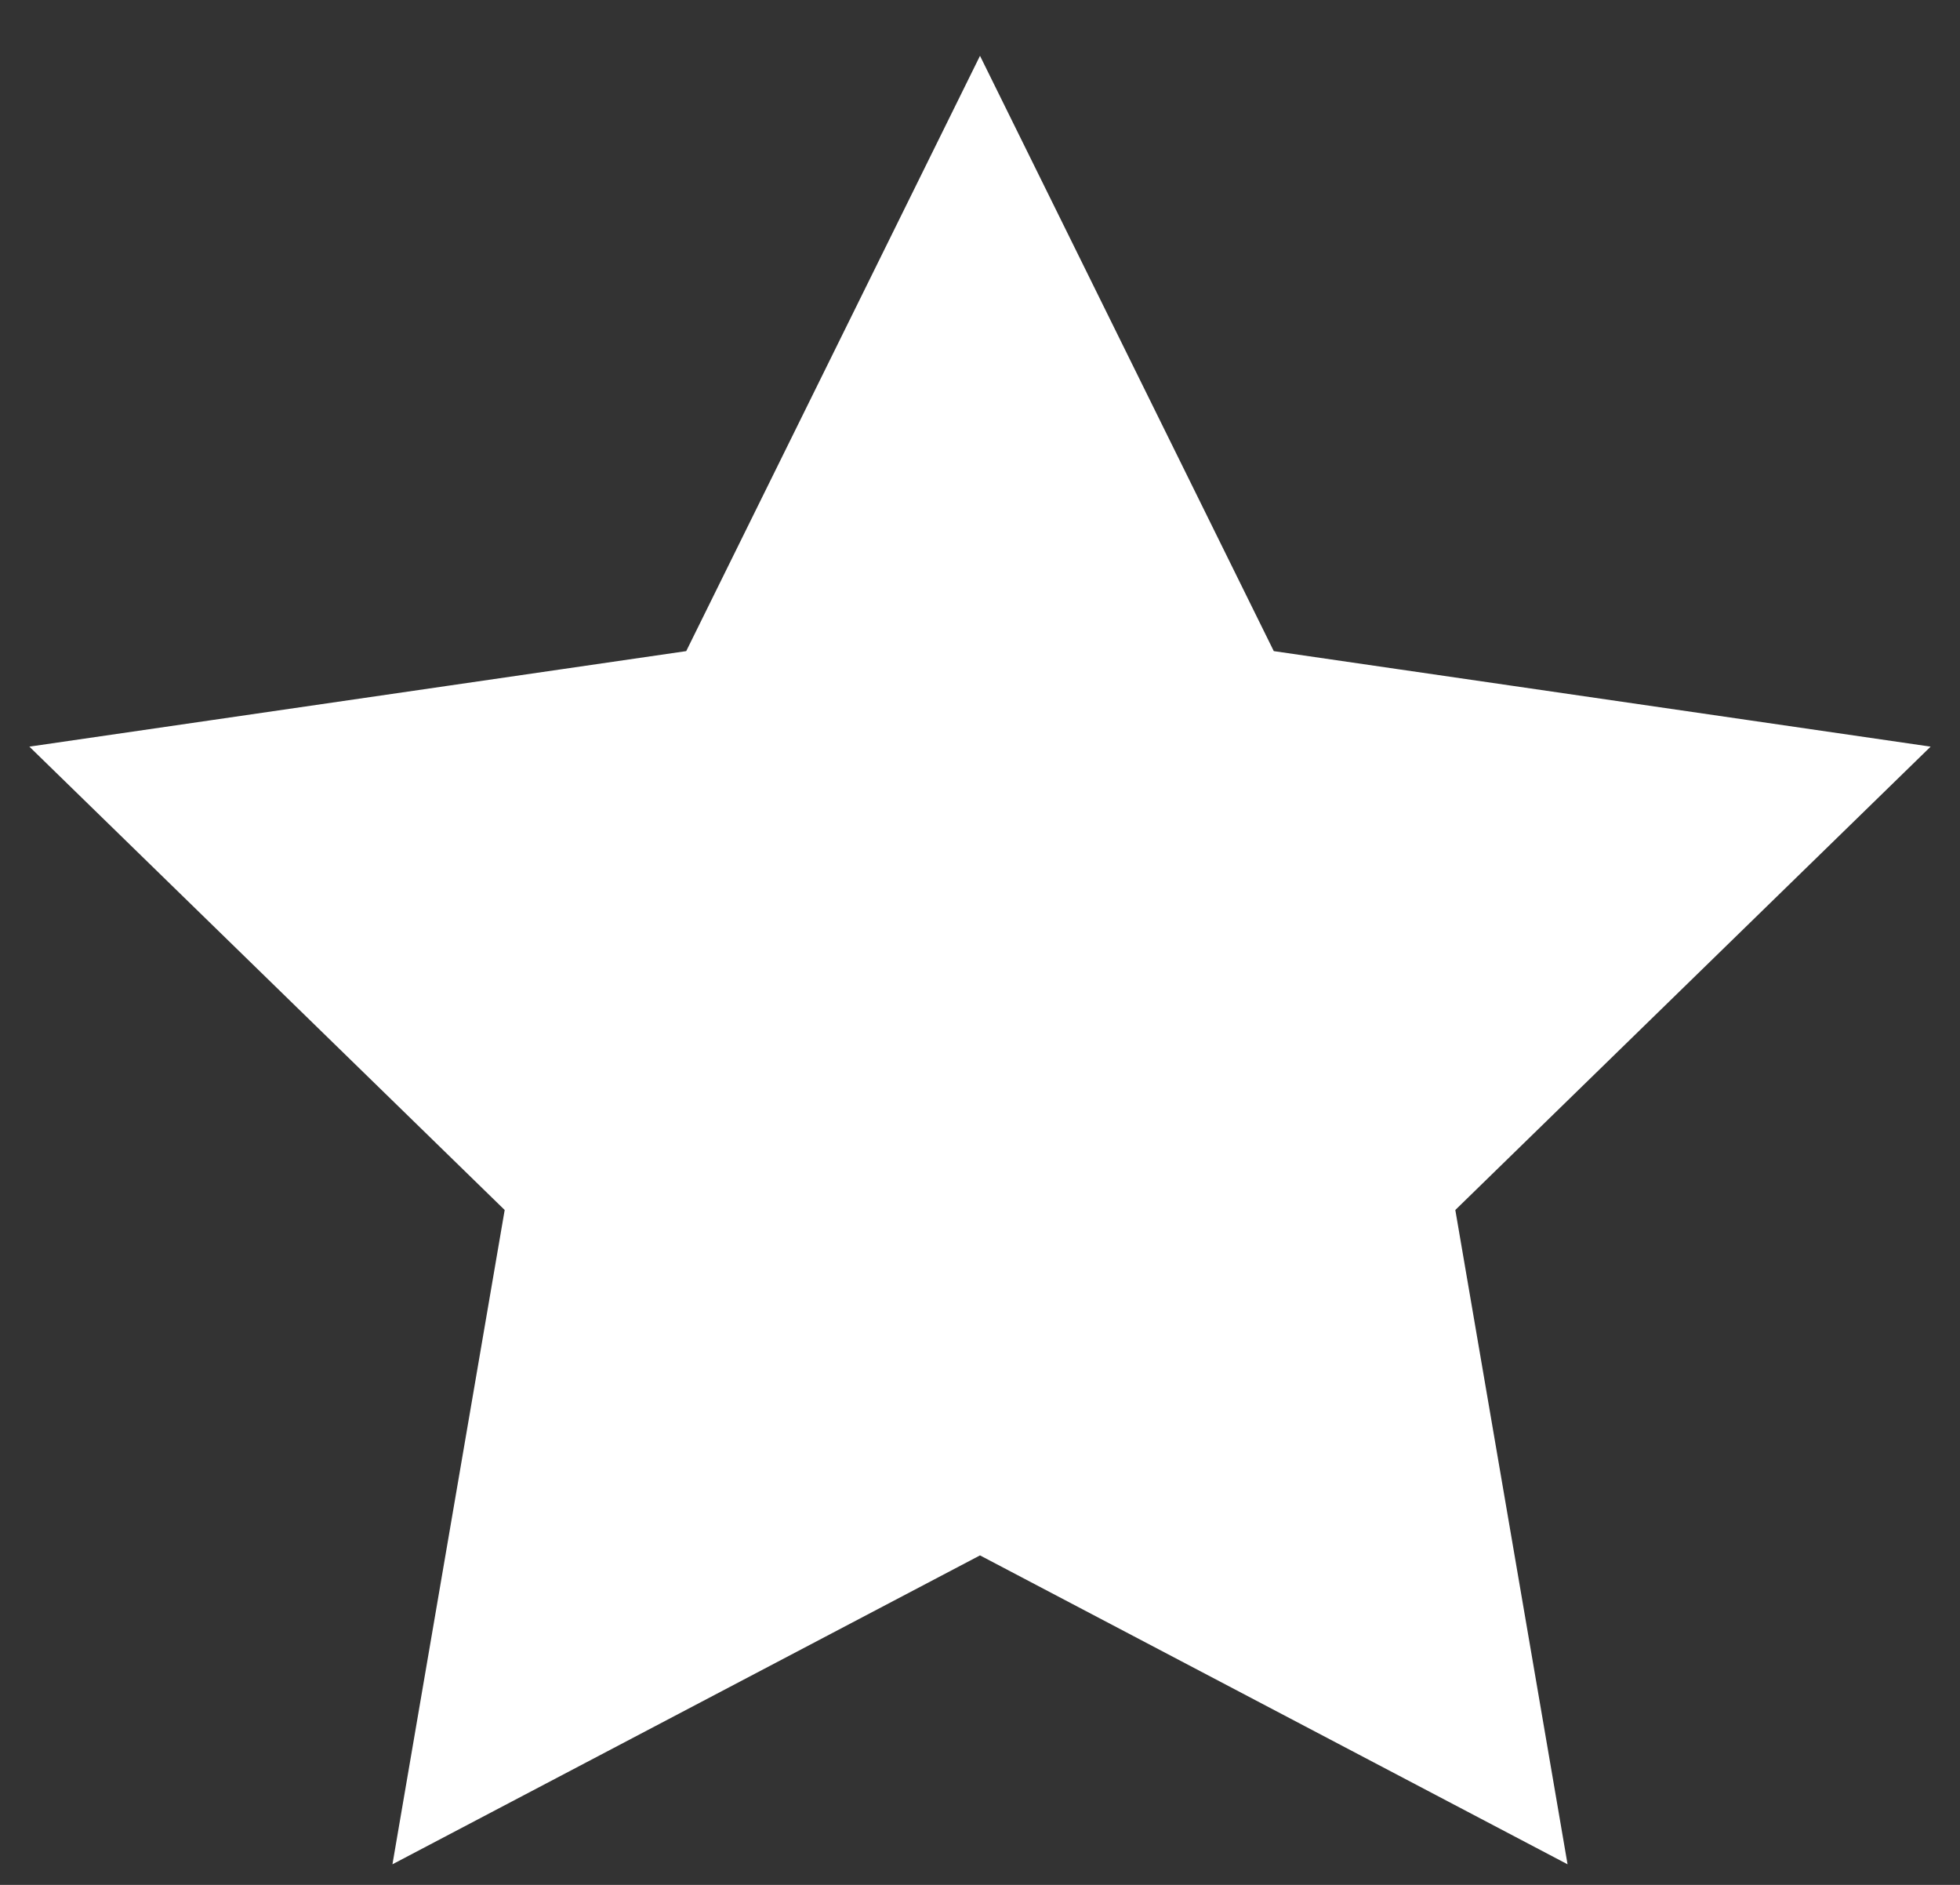 <?xml version="1.0" encoding="UTF-8"?>
<svg width="26px" height="25px" viewBox="0 0 26 25" version="1.1" xmlns="http://www.w3.org/2000/svg" xmlns:xlink="http://www.w3.org/1999/xlink">
    <rect x="0" y="0" width="26" height="25" fill="#333333" stroke="none"/>
    <title>Star</title>
    <g id="Symbols" stroke="none" stroke-width="1" fill="none" fill-rule="evenodd">
        <g id="icon/favourites/selected" transform="translate(1, 2)" fill="#FFFFFF" stroke="#FFFFFF">
            <path d="M12,-0.13 L15.565,7.093 L23.536,8.252 L17.768,13.874 L19.13,21.813 L12,18.065 L4.87,21.813 L6.232,13.874 L0.464,8.252 L8.435,7.093 L12,-0.13 Z" id="Star"></path>
        </g>
    </g>
</svg>
